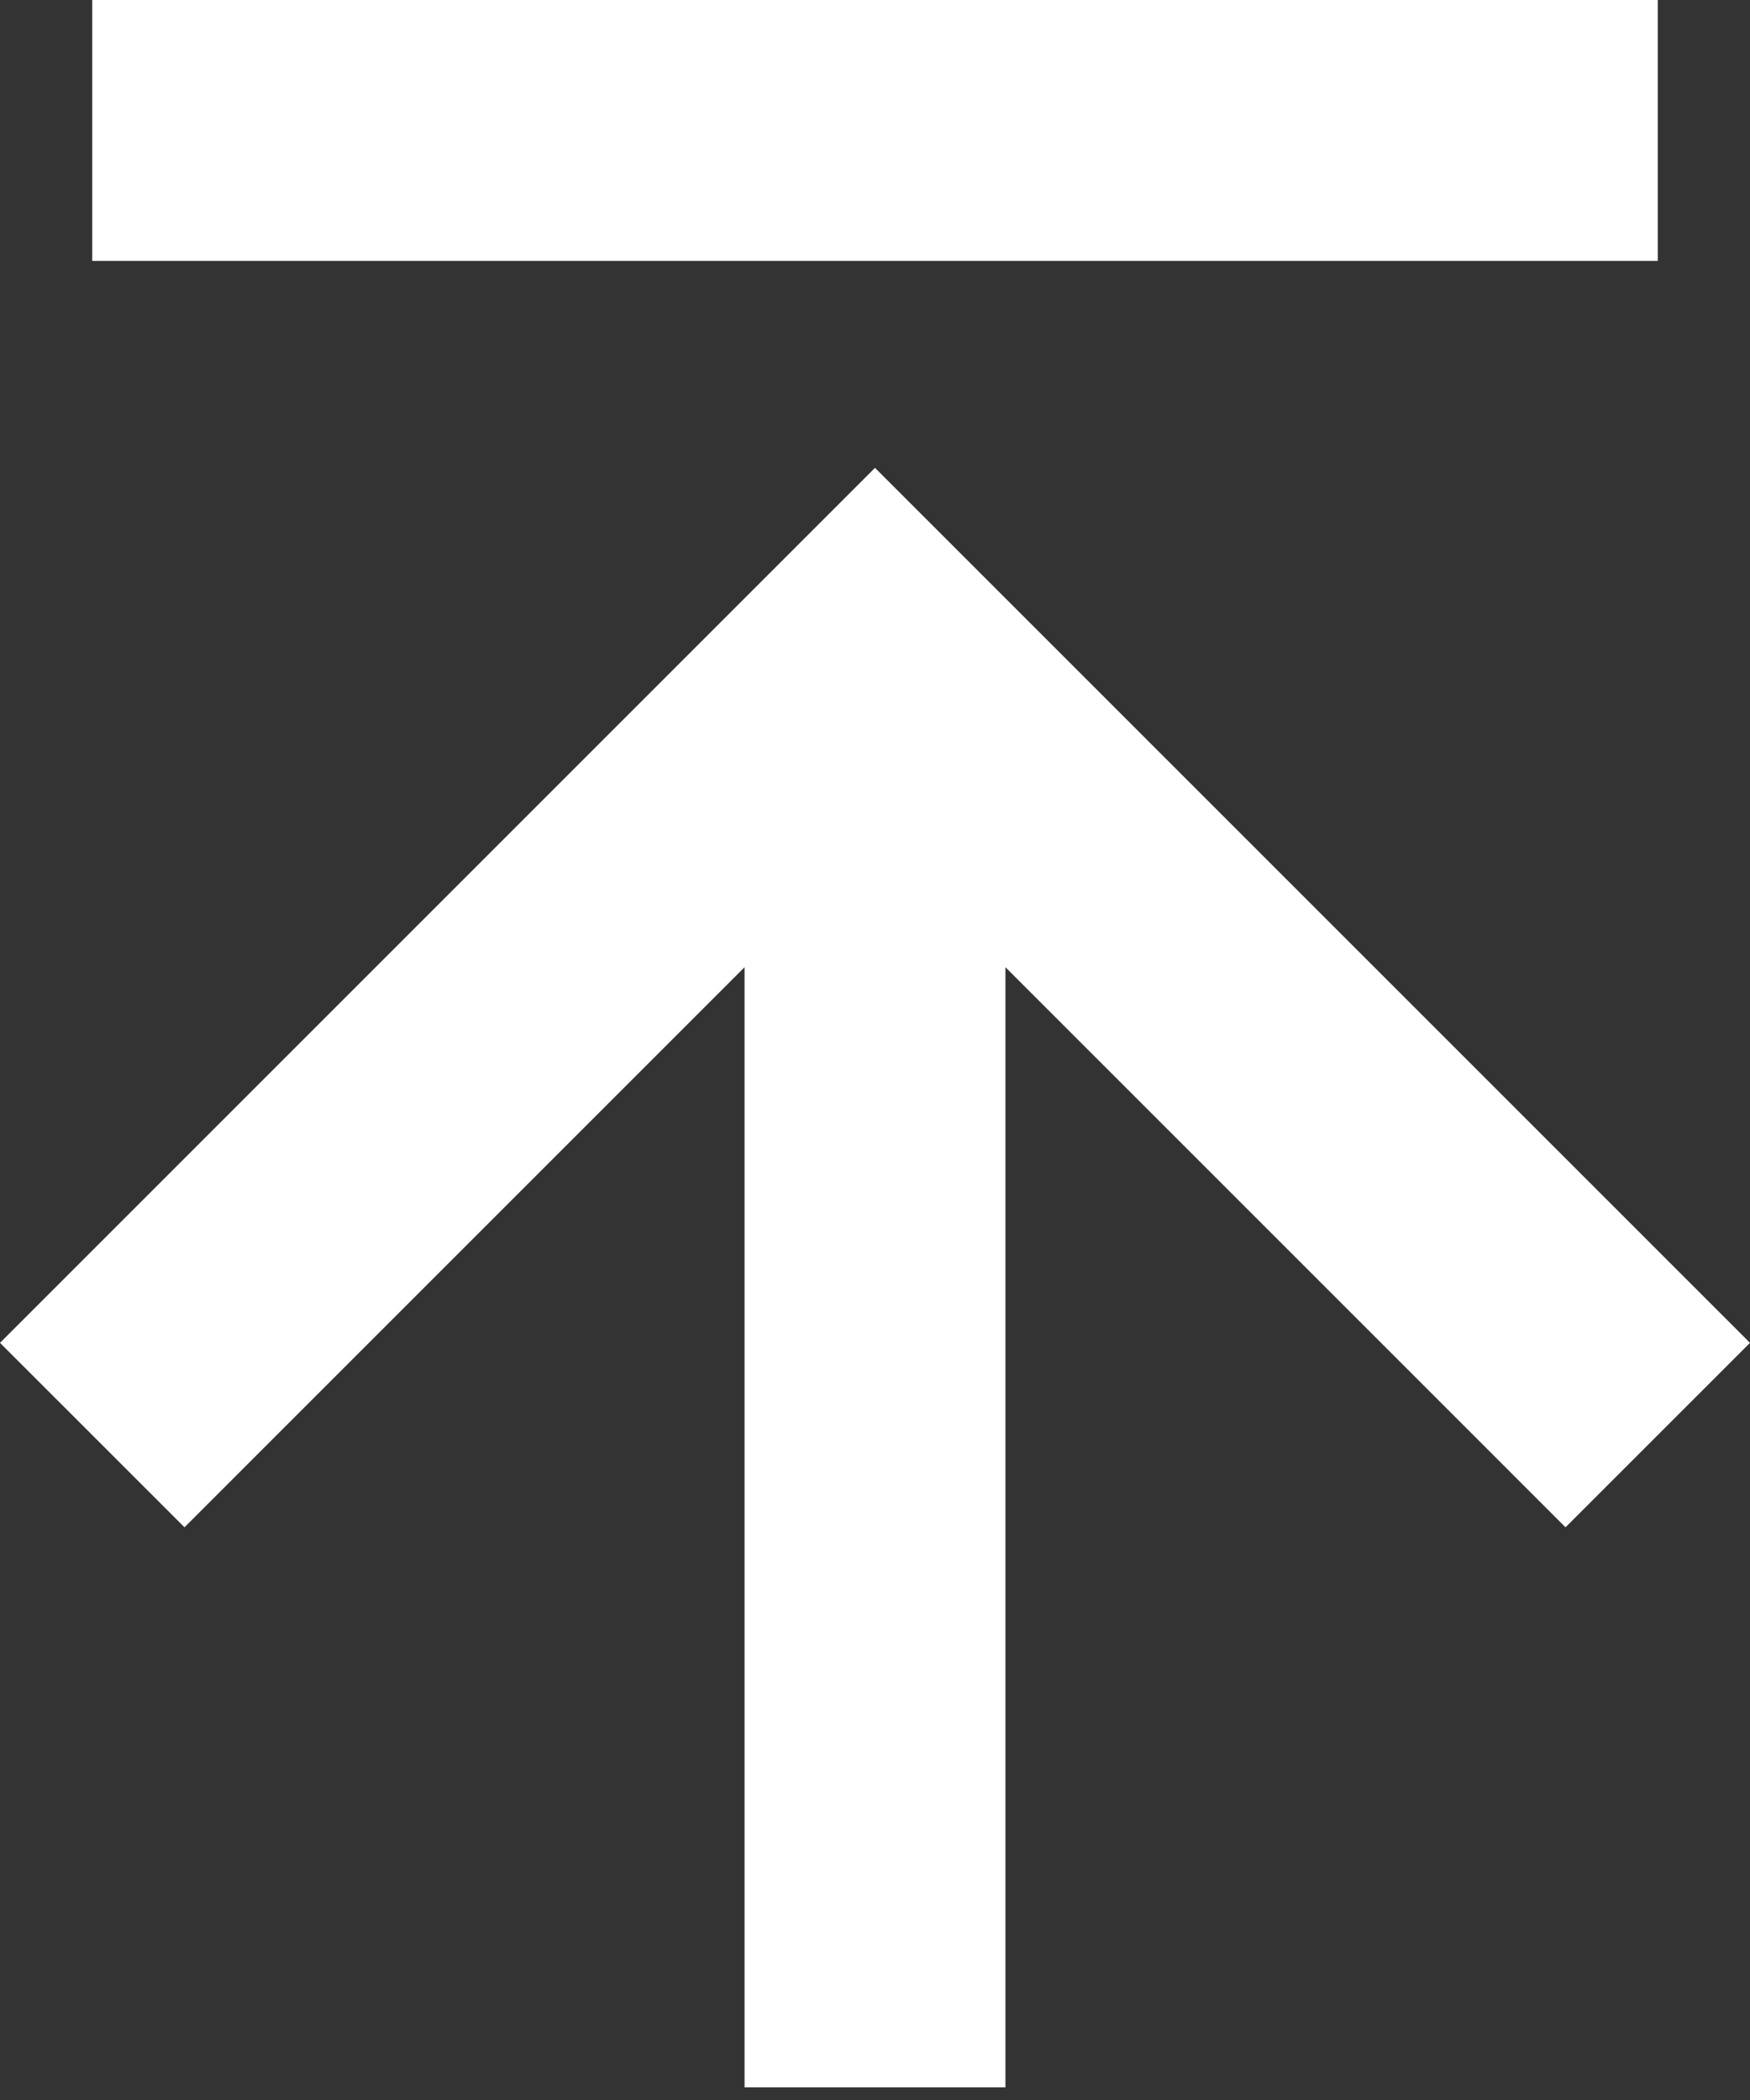 <svg width="50" height="60" viewBox="0 0 50 60" fill="none" xmlns="http://www.w3.org/2000/svg">
<rect x="0" y="0" width="50" height="60" fill="#333333" stroke="none"/>
<path d="M2.635 0H47.365V7.455H2.635V0ZM5.271 43.637L21.273 27.635V59.639H28.727V27.635L44.729 43.637L50 38.367L25 13.367L0 38.367L5.271 43.637Z" fill="white"/>
</svg>
